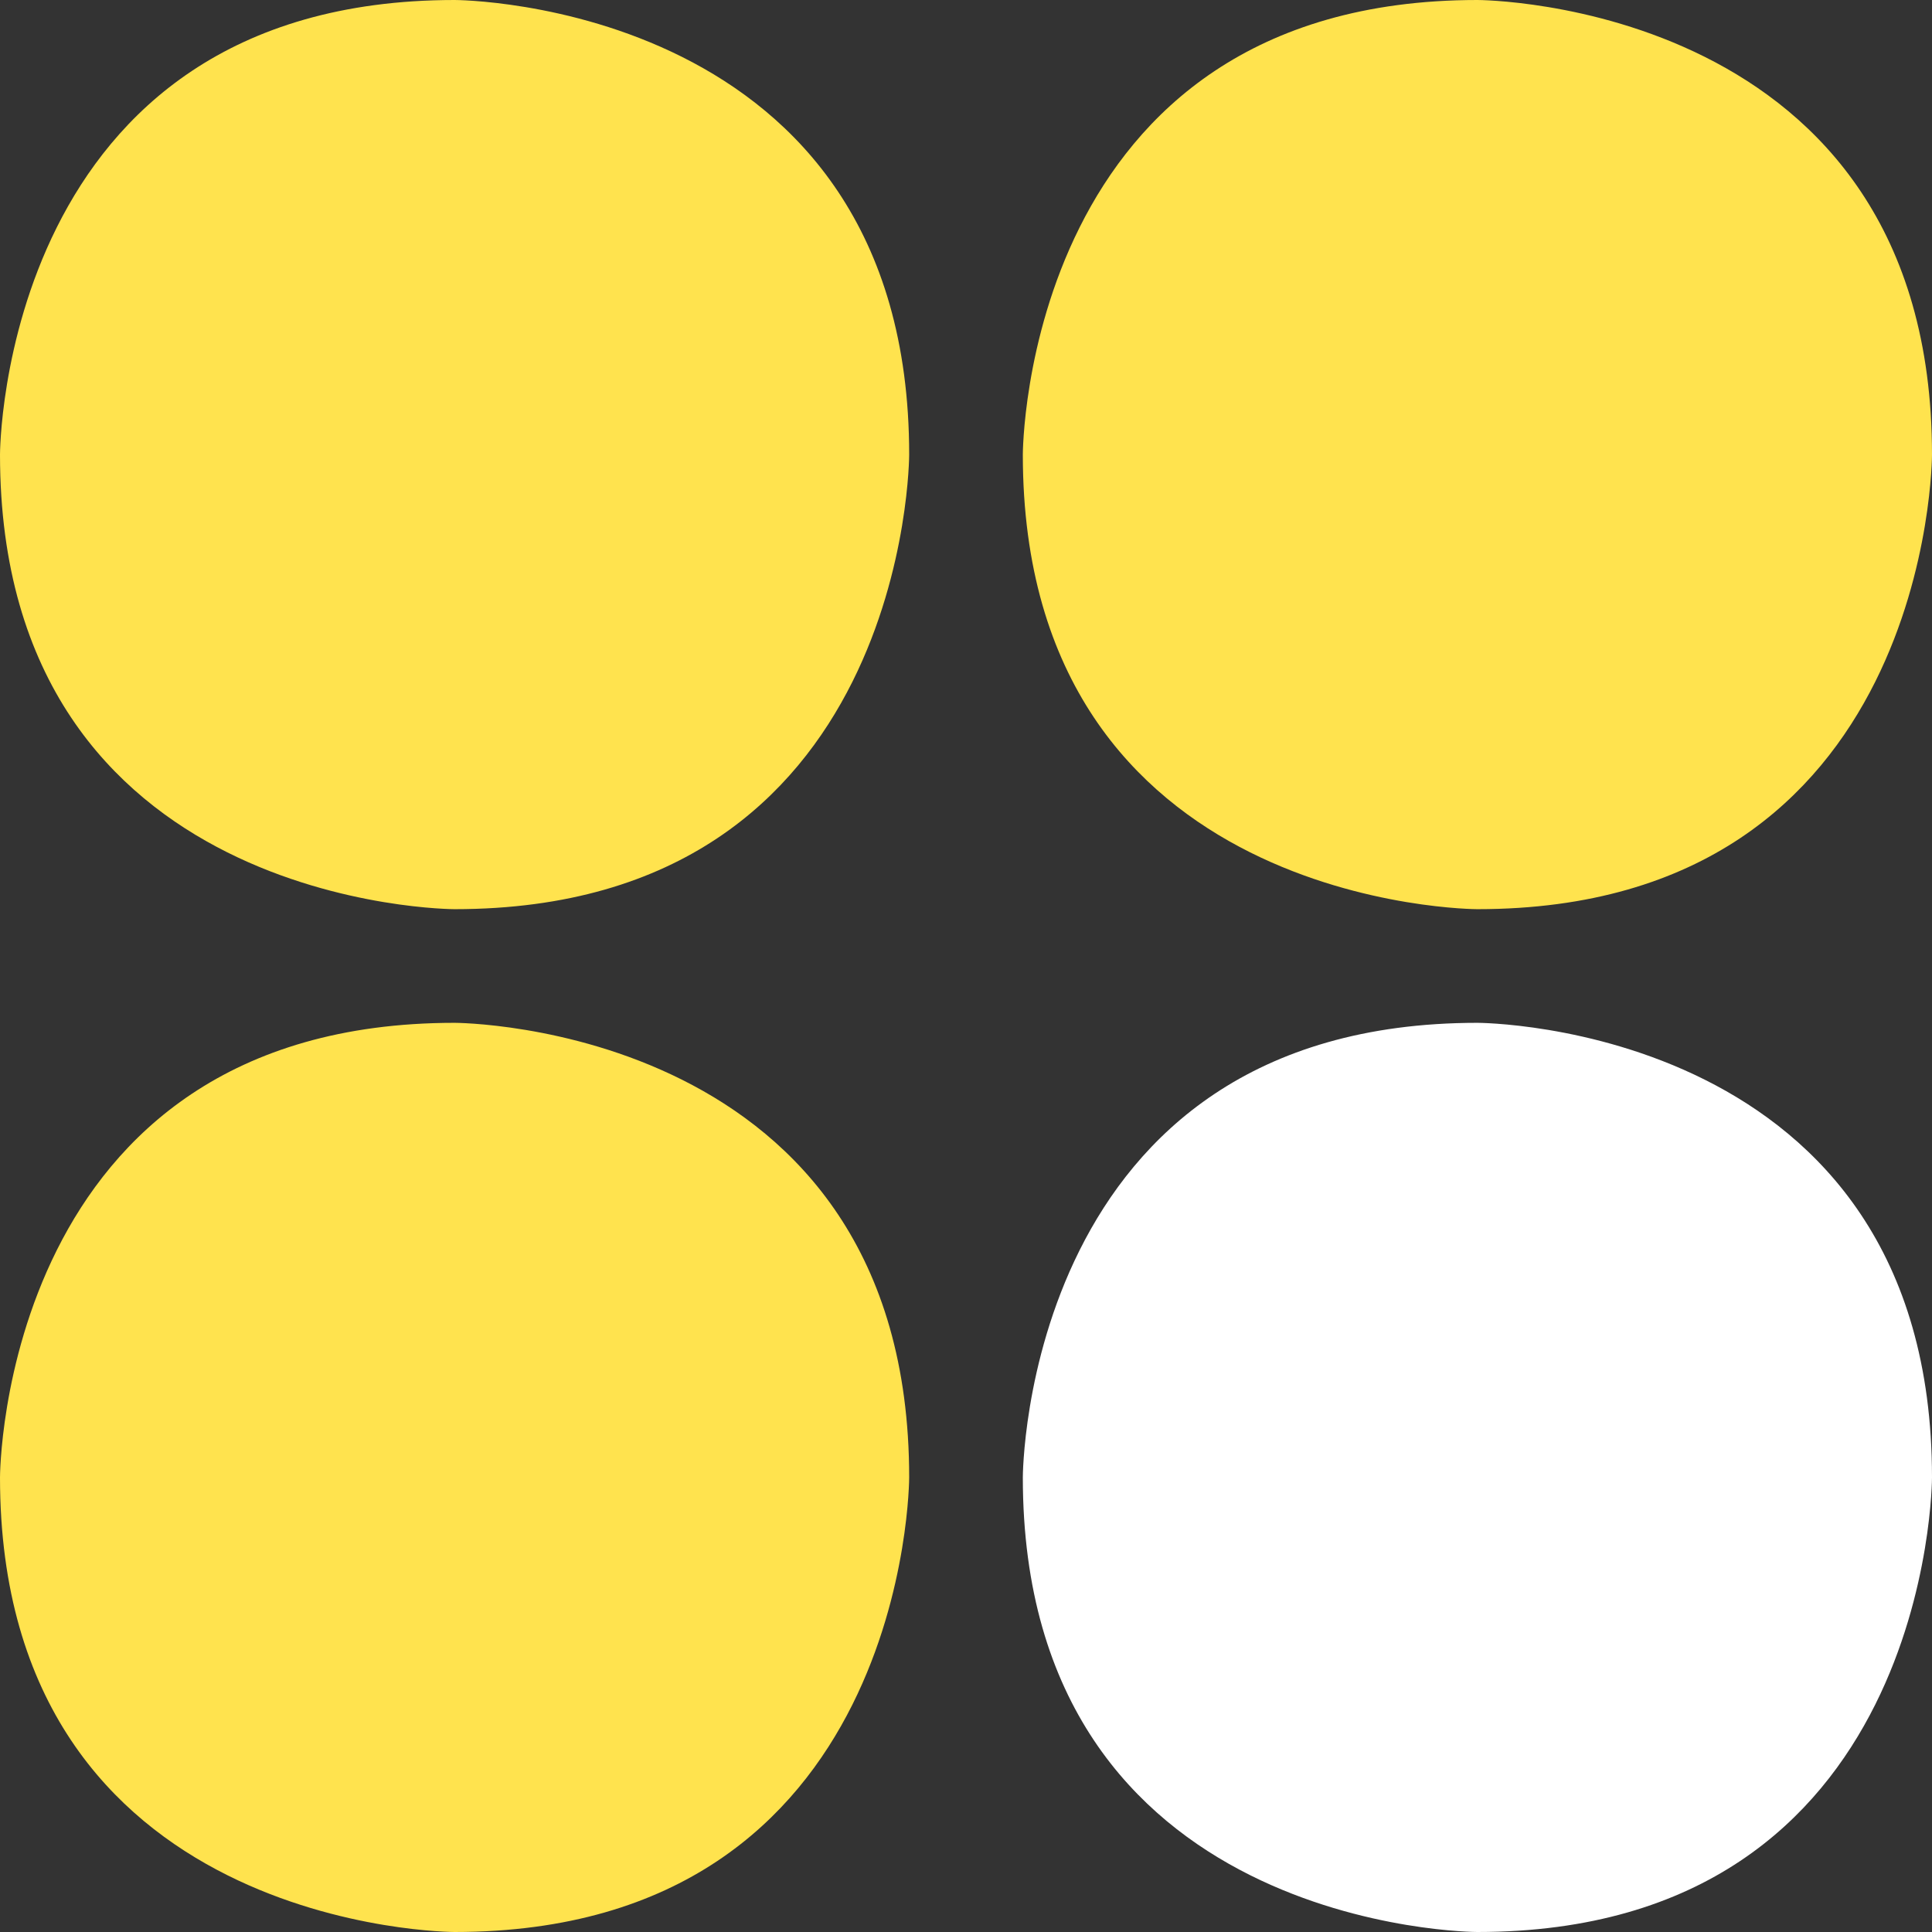 <svg width="68" height="68" viewBox="0 0 68 68" fill="none" xmlns="http://www.w3.org/2000/svg">
    <rect x="0" y="0" width="68" height="68" fill="#333333" stroke="none"/>
    <path fill="#FFE34E" d="M16 0h0s16 0 16 16v0s0 16 -16 16h0s-16 0 -16 -16v0s0 -16 16 -16" />
    <path fill="#FFE34E" d="M16 36h0s16 0 16 16v0s0 16 -16 16h0s-16 0 -16 -16v0s0 -16 16 -16" />
    <path fill="#FFE34E" d="M52 0h0s16 0 16 16v0s0 16 -16 16h0s-16 0 -16 -16v0s0 -16 16 -16" />
    <path fill="white" d="M52 36h0s16 0 16 16v0s0 16 -16 16h0s-16 0 -16 -16v0s0 -16 16 -16" />
</svg>